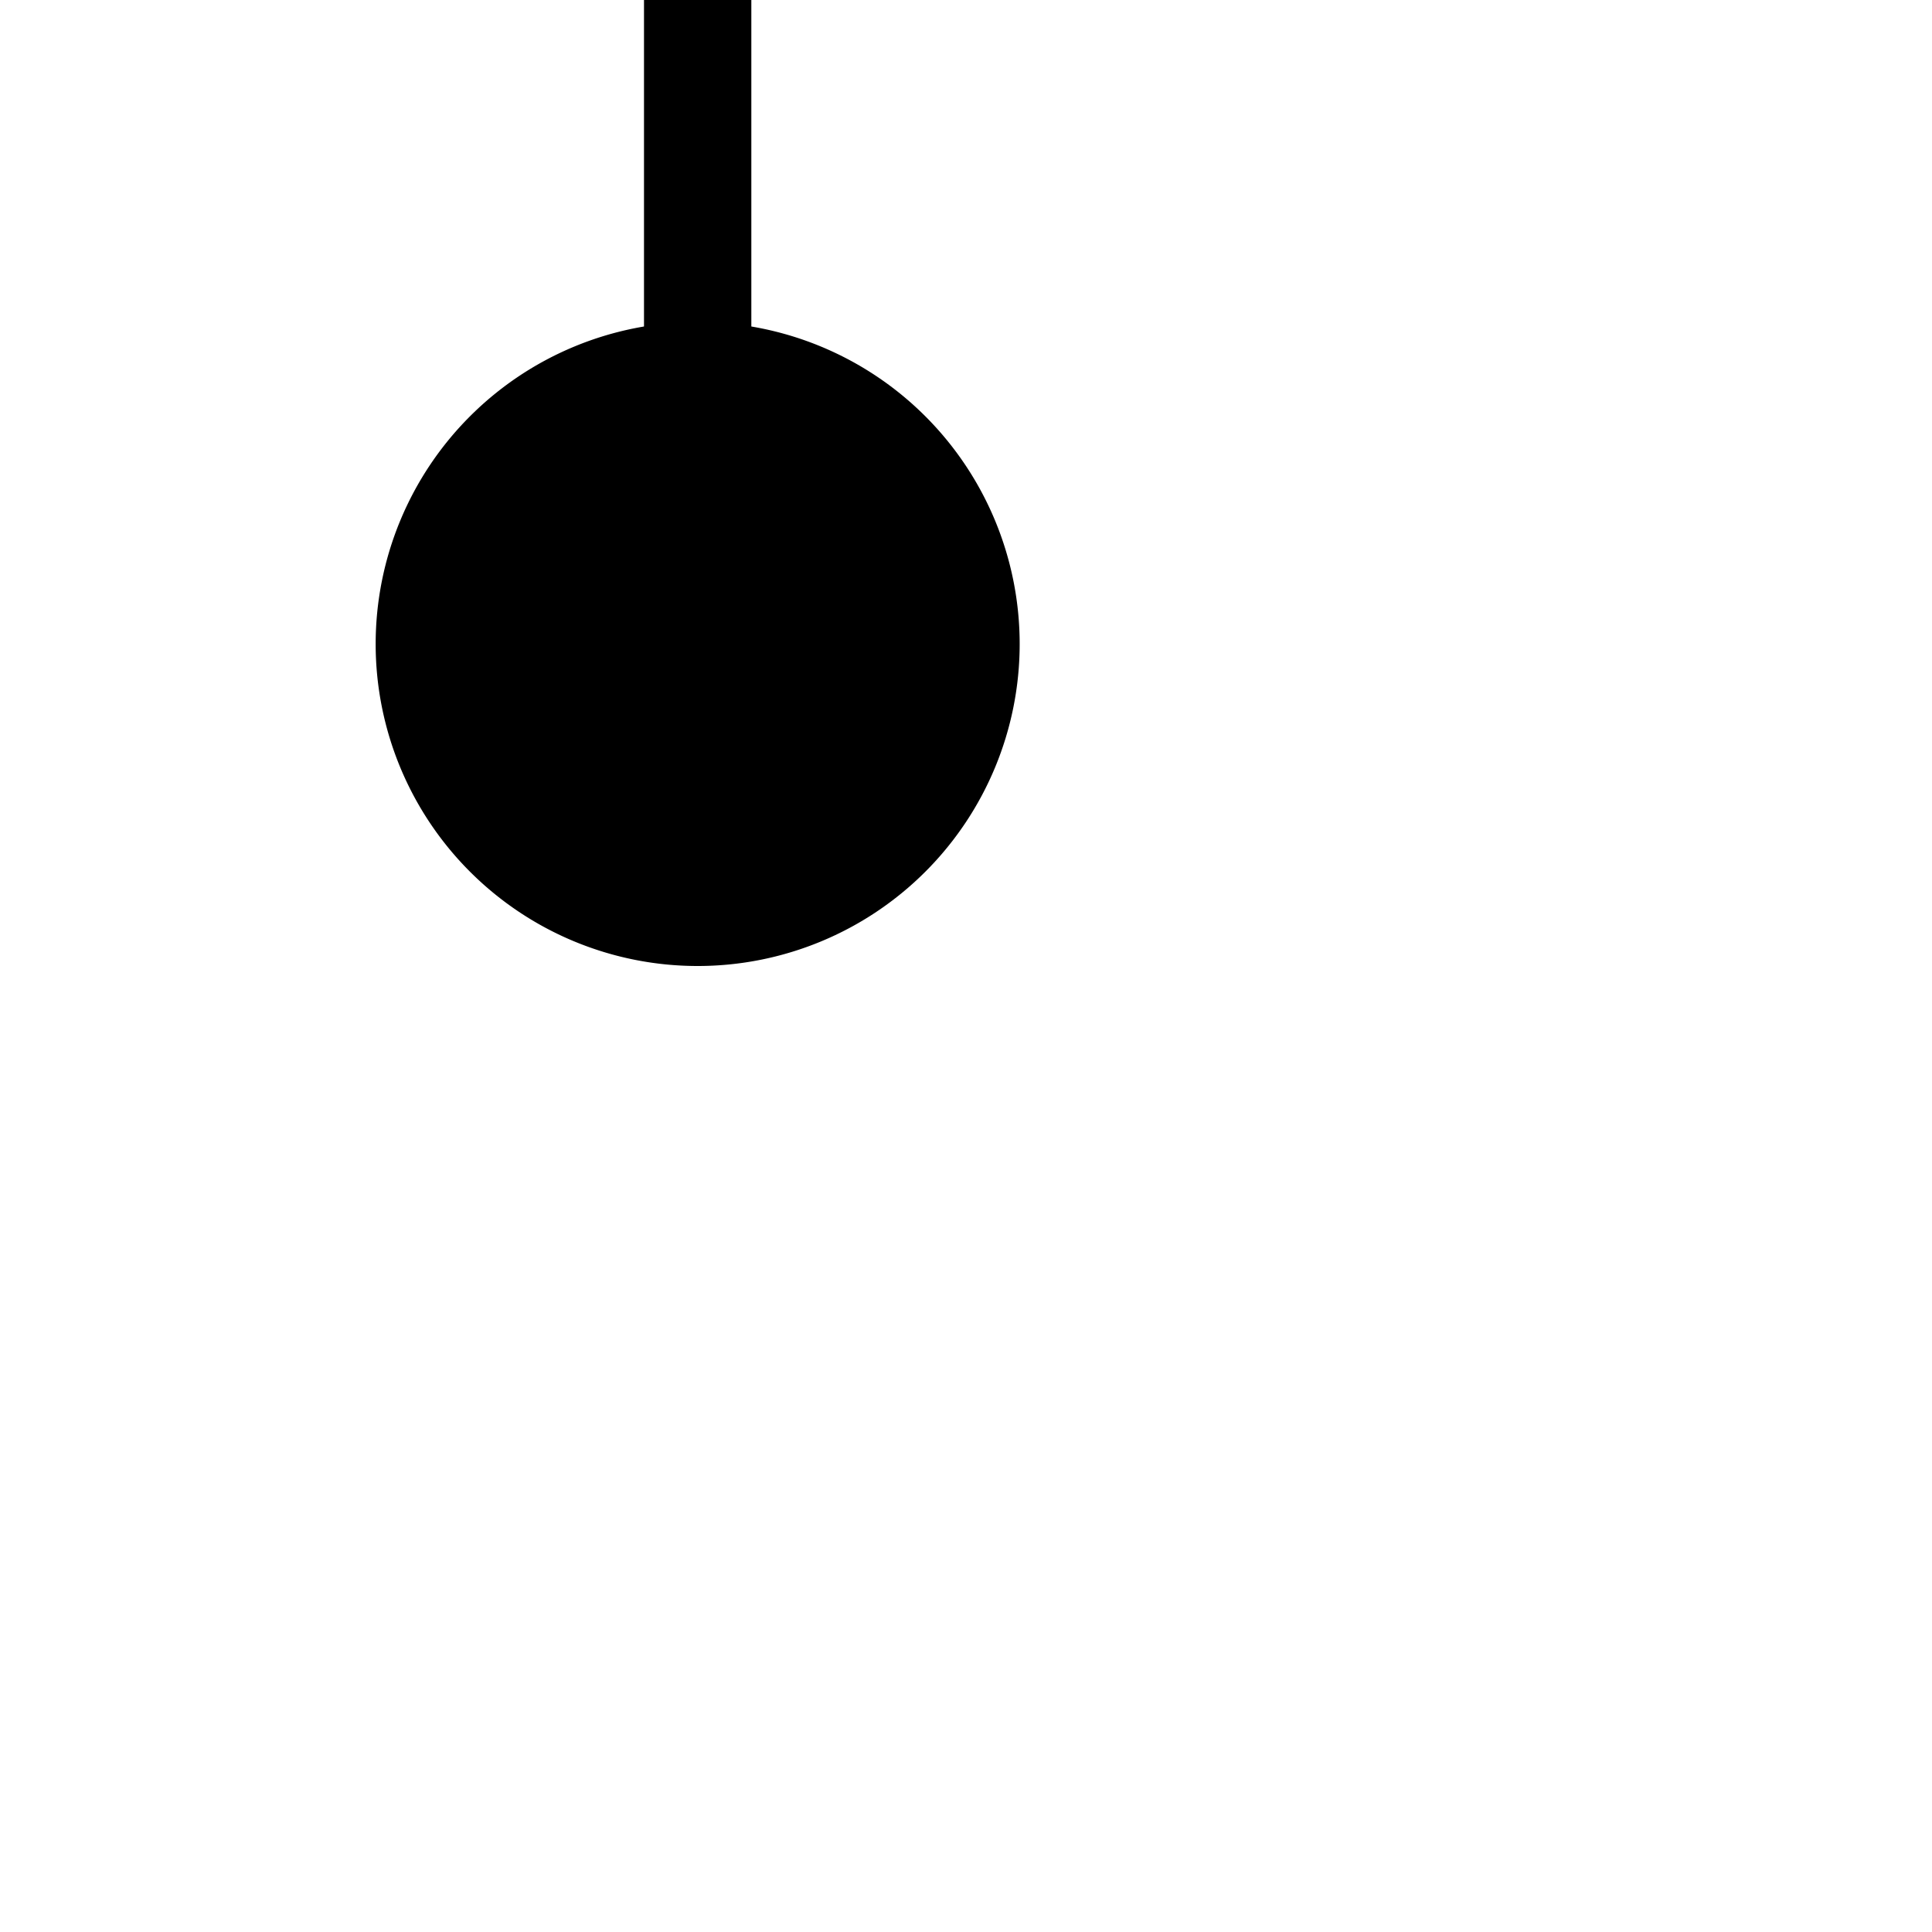 ﻿<?xml version="1.0" encoding="utf-8"?>
<svg version="1.1" xmlns:xlink="http://www.w3.org/1999/xlink" width="18px" height="18px" preserveAspectRatio="xMinYMid meet" viewBox="237 625  18 16" xmlns="http://www.w3.org/2000/svg">
  <path d="M 243.5 632  L 243.5 508  A 5 5 0 0 1 248.5 503.5 L 1051 503.5  A 5 5 0 0 0 1056.5 498.5 L 1056.5 203.5  A 0.5 0.5 0 0 1 1057 203.5 L 1057 203.5  " stroke-width="1" stroke="#000000" fill="none" />
  <path d="M 243.5 627  A 3 3 0 0 0 240.5 630 A 3 3 0 0 0 243.5 633 A 3 3 0 0 0 246.5 630 A 3 3 0 0 0 243.5 627 Z " fill-rule="nonzero" fill="#000000" stroke="none" />
</svg>
